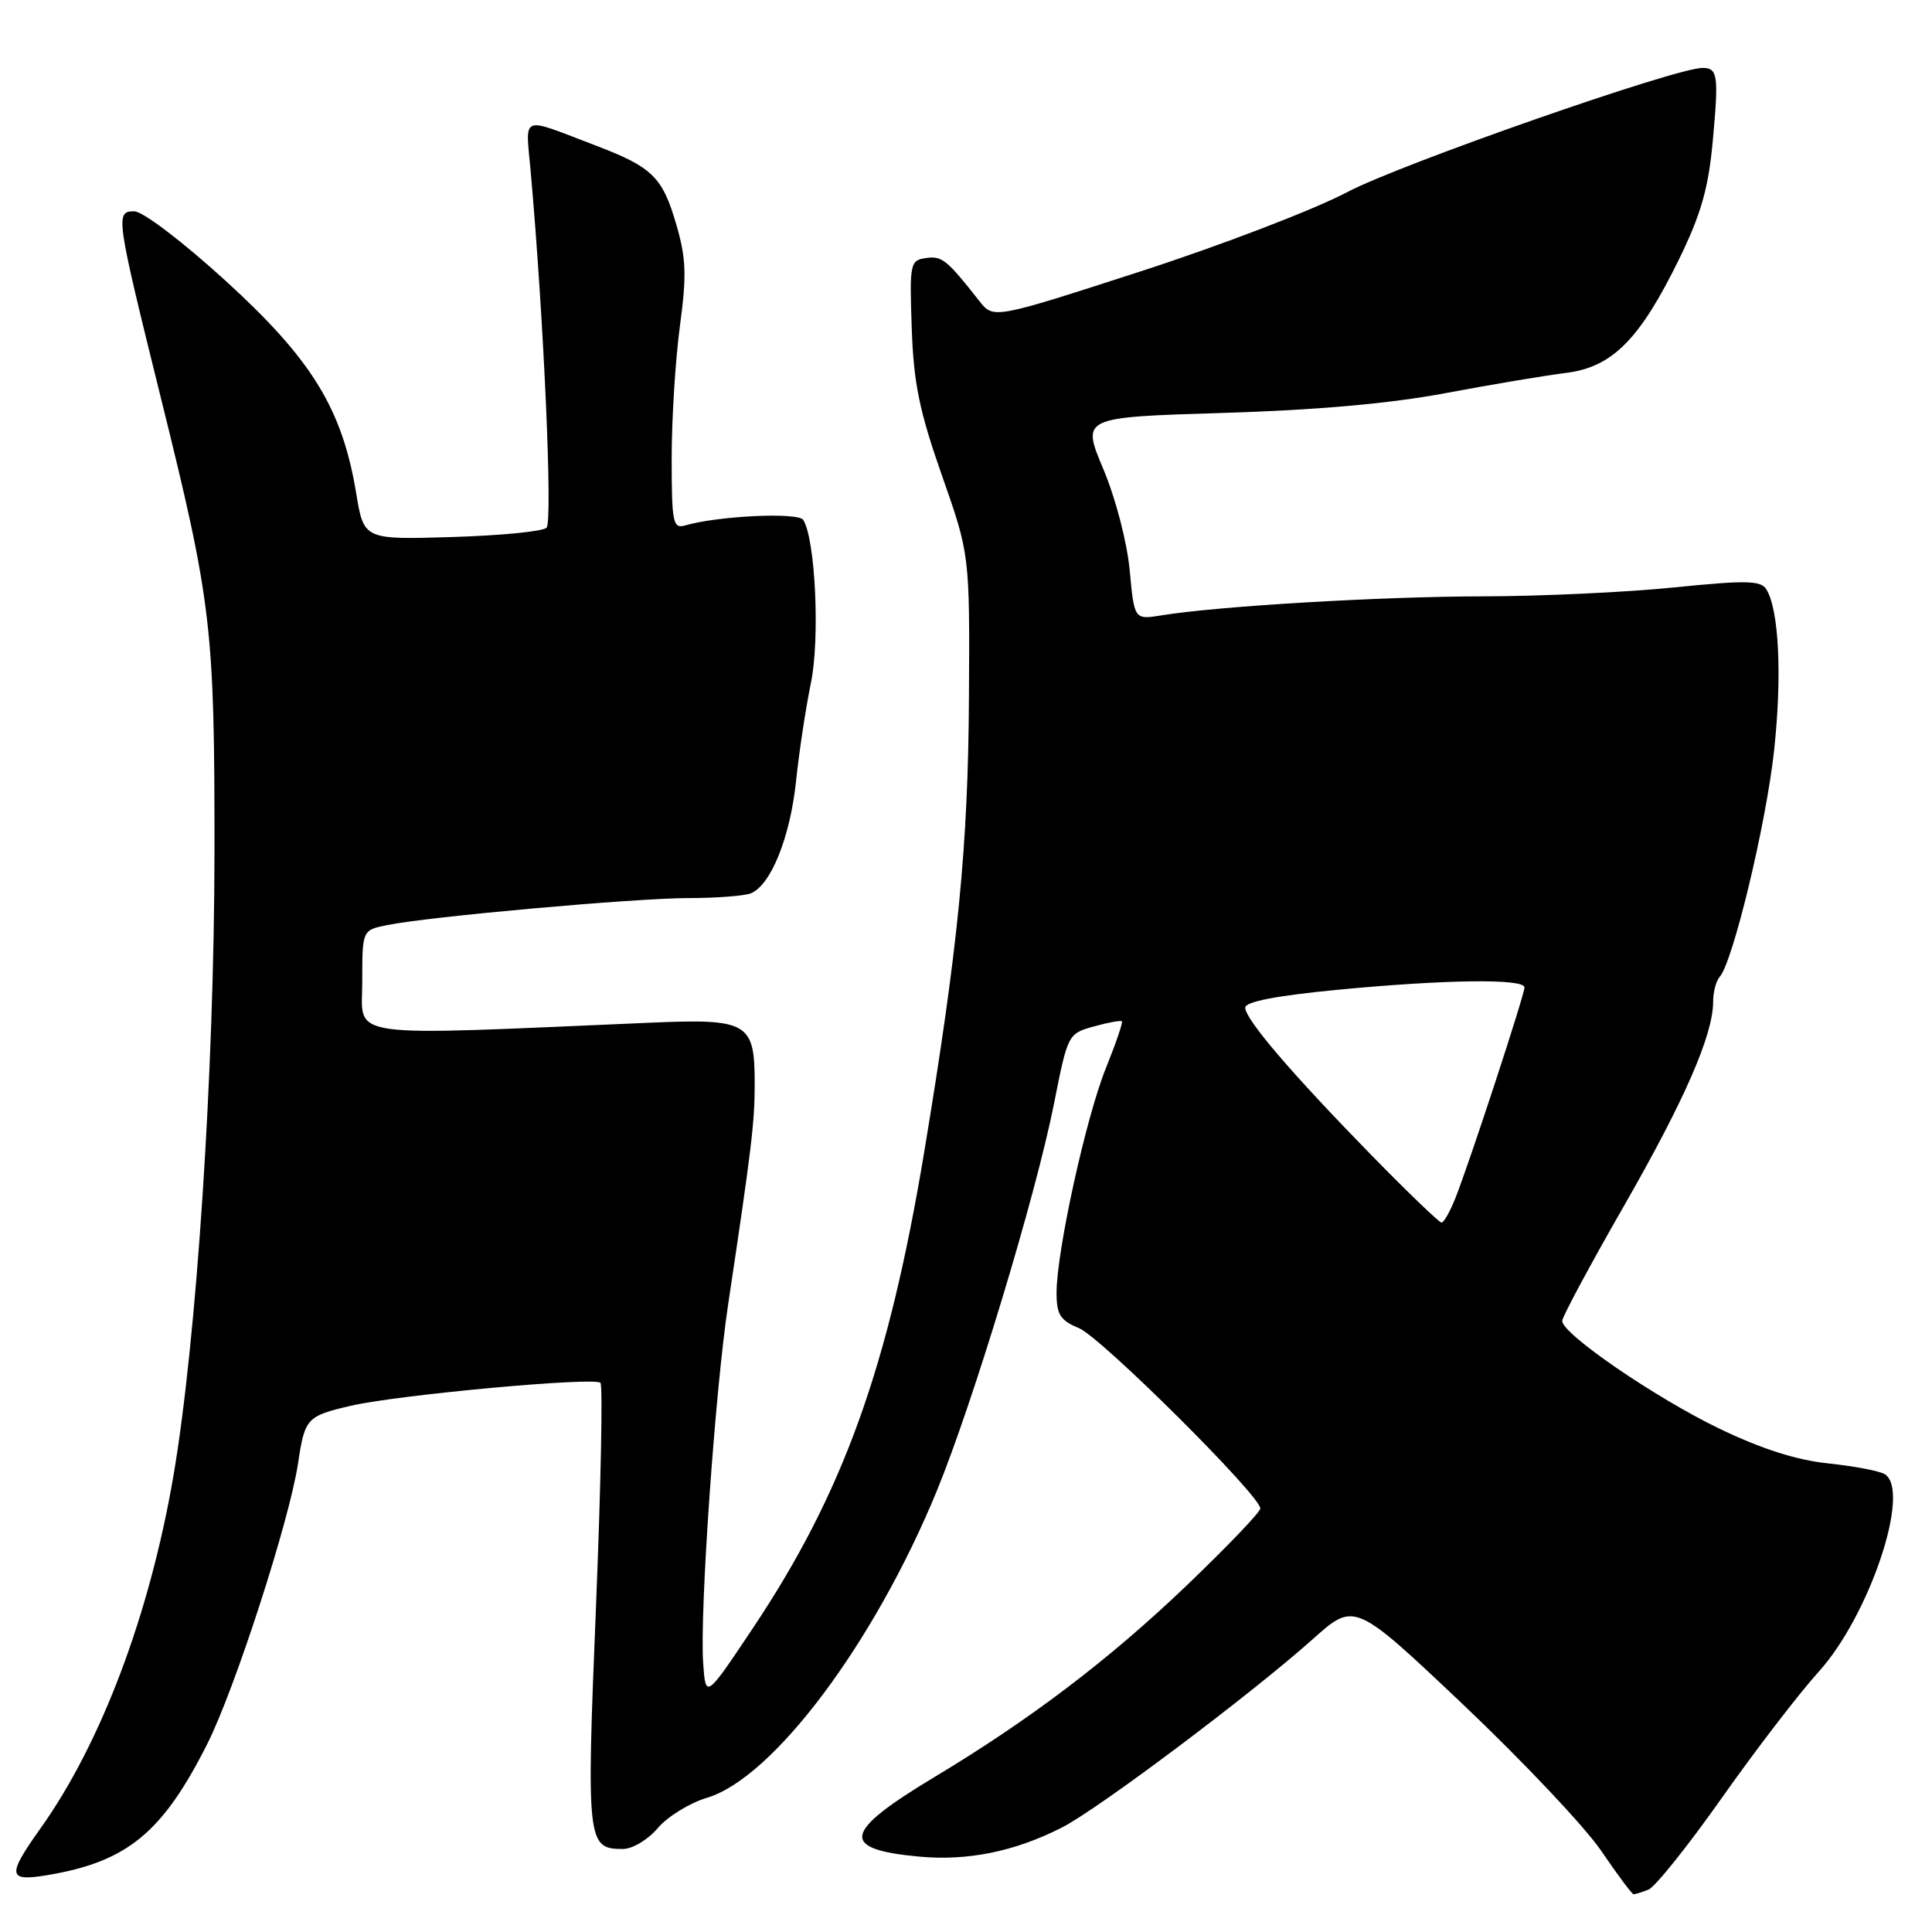 <?xml version="1.0" encoding="UTF-8" standalone="no"?>
<!DOCTYPE svg PUBLIC "-//W3C//DTD SVG 1.1//EN" "http://www.w3.org/Graphics/SVG/1.1/DTD/svg11.dtd" >
<svg xmlns="http://www.w3.org/2000/svg" xmlns:xlink="http://www.w3.org/1999/xlink" version="1.1" viewBox="0 0 256 256">
 <g >
 <path fill="currentColor"
d=" M 218.42 250.39 C 219.29 250.06 223.65 244.61 228.11 238.29 C 232.57 231.96 238.36 224.42 240.98 221.52 C 247.71 214.09 253.26 197.53 249.75 195.34 C 249.06 194.91 245.69 194.27 242.26 193.91 C 238.02 193.47 233.38 191.98 227.76 189.27 C 219.26 185.16 207.00 176.75 207.00 175.03 C 207.00 174.50 210.65 167.70 215.11 159.92 C 223.20 145.82 227.00 137.14 227.00 132.72 C 227.00 131.45 227.39 129.97 227.86 129.45 C 229.60 127.54 234.01 109.23 235.07 99.50 C 236.15 89.62 235.73 80.80 234.05 78.09 C 233.33 76.91 231.37 76.87 221.79 77.84 C 215.51 78.48 204.11 79.01 196.44 79.02 C 182.98 79.04 161.32 80.32 153.90 81.54 C 150.30 82.12 150.30 82.12 149.69 75.56 C 149.34 71.84 147.83 66.03 146.19 62.14 C 143.31 55.29 143.31 55.29 161.91 54.72 C 174.32 54.35 184.16 53.48 191.50 52.10 C 197.55 50.96 204.73 49.76 207.45 49.42 C 213.64 48.67 217.29 44.99 222.55 34.21 C 225.42 28.31 226.39 24.89 226.96 18.58 C 227.75 9.95 227.61 9.00 225.58 9.00 C 222.01 9.00 185.57 21.74 178.55 25.44 C 174.12 27.78 161.76 32.52 151.07 35.98 C 131.64 42.27 131.64 42.27 129.77 39.89 C 125.46 34.41 124.82 33.89 122.71 34.19 C 120.59 34.49 120.51 34.87 120.81 43.50 C 121.06 50.79 121.83 54.50 124.81 63.00 C 128.50 73.50 128.50 73.50 128.39 92.50 C 128.28 112.15 126.96 125.57 122.45 152.72 C 117.71 181.22 111.71 197.87 99.72 215.80 C 93.50 225.11 93.50 225.11 93.17 220.30 C 92.71 213.65 94.74 184.49 96.46 173.00 C 99.63 151.86 100.00 148.75 100.00 143.55 C 100.00 135.47 99.12 134.96 86.20 135.51 C 44.93 137.28 48.00 137.72 48.00 130.12 C 48.00 123.25 48.00 123.25 51.25 122.59 C 56.74 121.46 84.11 119.01 91.17 119.00 C 94.84 119.00 98.57 118.72 99.46 118.38 C 102.11 117.36 104.70 110.98 105.48 103.50 C 105.88 99.65 106.77 93.80 107.45 90.50 C 108.66 84.65 108.05 71.50 106.44 68.90 C 105.79 67.85 95.21 68.34 90.75 69.63 C 89.17 70.09 89.00 69.21 89.00 60.73 C 89.00 55.55 89.49 47.68 90.09 43.22 C 91.00 36.49 90.92 34.22 89.61 29.74 C 87.79 23.47 86.45 22.15 79.00 19.31 C 68.77 15.41 69.64 15.06 70.32 22.73 C 72.07 42.43 73.25 69.14 72.42 69.93 C 71.92 70.42 66.26 70.97 59.86 71.16 C 48.21 71.51 48.21 71.51 47.19 65.32 C 45.34 54.16 41.32 47.63 29.94 37.25 C 24.22 32.03 18.92 28.00 17.79 28.00 C 15.26 28.00 15.35 28.63 21.34 52.82 C 28.06 79.92 28.44 83.18 28.42 113.00 C 28.39 142.01 26.05 177.56 22.99 195.50 C 19.85 213.88 13.41 230.98 5.38 242.25 C 0.90 248.54 1.01 249.34 6.25 248.47 C 16.84 246.70 21.52 242.87 27.46 231.09 C 31.13 223.80 38.36 201.46 39.49 193.91 C 40.39 187.91 40.64 187.63 46.50 186.27 C 52.76 184.82 78.76 182.43 79.56 183.23 C 79.89 183.56 79.62 196.92 78.97 212.93 C 77.69 244.16 77.79 245.00 82.53 245.00 C 83.81 245.00 85.86 243.77 87.16 242.23 C 88.45 240.71 91.38 238.90 93.69 238.21 C 102.43 235.60 115.82 217.74 124.10 197.63 C 128.91 185.94 137.27 158.34 139.67 146.20 C 141.48 137.05 141.53 136.95 144.94 136.01 C 146.84 135.48 148.51 135.18 148.66 135.33 C 148.81 135.47 147.85 138.28 146.53 141.55 C 143.89 148.09 140.00 165.82 140.00 171.29 C 140.00 174.19 140.48 174.96 142.98 175.99 C 145.91 177.21 167.00 198.18 167.00 199.88 C 167.00 200.36 162.58 204.97 157.19 210.13 C 146.91 219.95 136.53 227.83 123.80 235.48 C 111.65 242.79 111.22 245.03 121.79 246.01 C 128.23 246.61 134.50 245.33 140.74 242.14 C 145.59 239.66 165.81 224.47 173.99 217.16 C 179.49 212.25 179.49 212.25 193.88 225.87 C 201.79 233.37 210.02 242.08 212.17 245.25 C 214.32 248.41 216.25 251.00 216.46 251.00 C 216.66 251.00 217.55 250.73 218.42 250.39 Z  M 181.90 153.25 C 171.20 142.31 165.00 135.07 165.00 133.52 C 165.00 132.73 169.08 131.94 177.25 131.15 C 191.56 129.78 202.00 129.65 202.00 130.84 C 202.00 131.84 194.72 154.04 192.85 158.75 C 192.14 160.54 191.31 162.00 191.01 162.00 C 190.71 162.00 186.61 158.06 181.90 153.25 Z "/>
</g>
</svg>